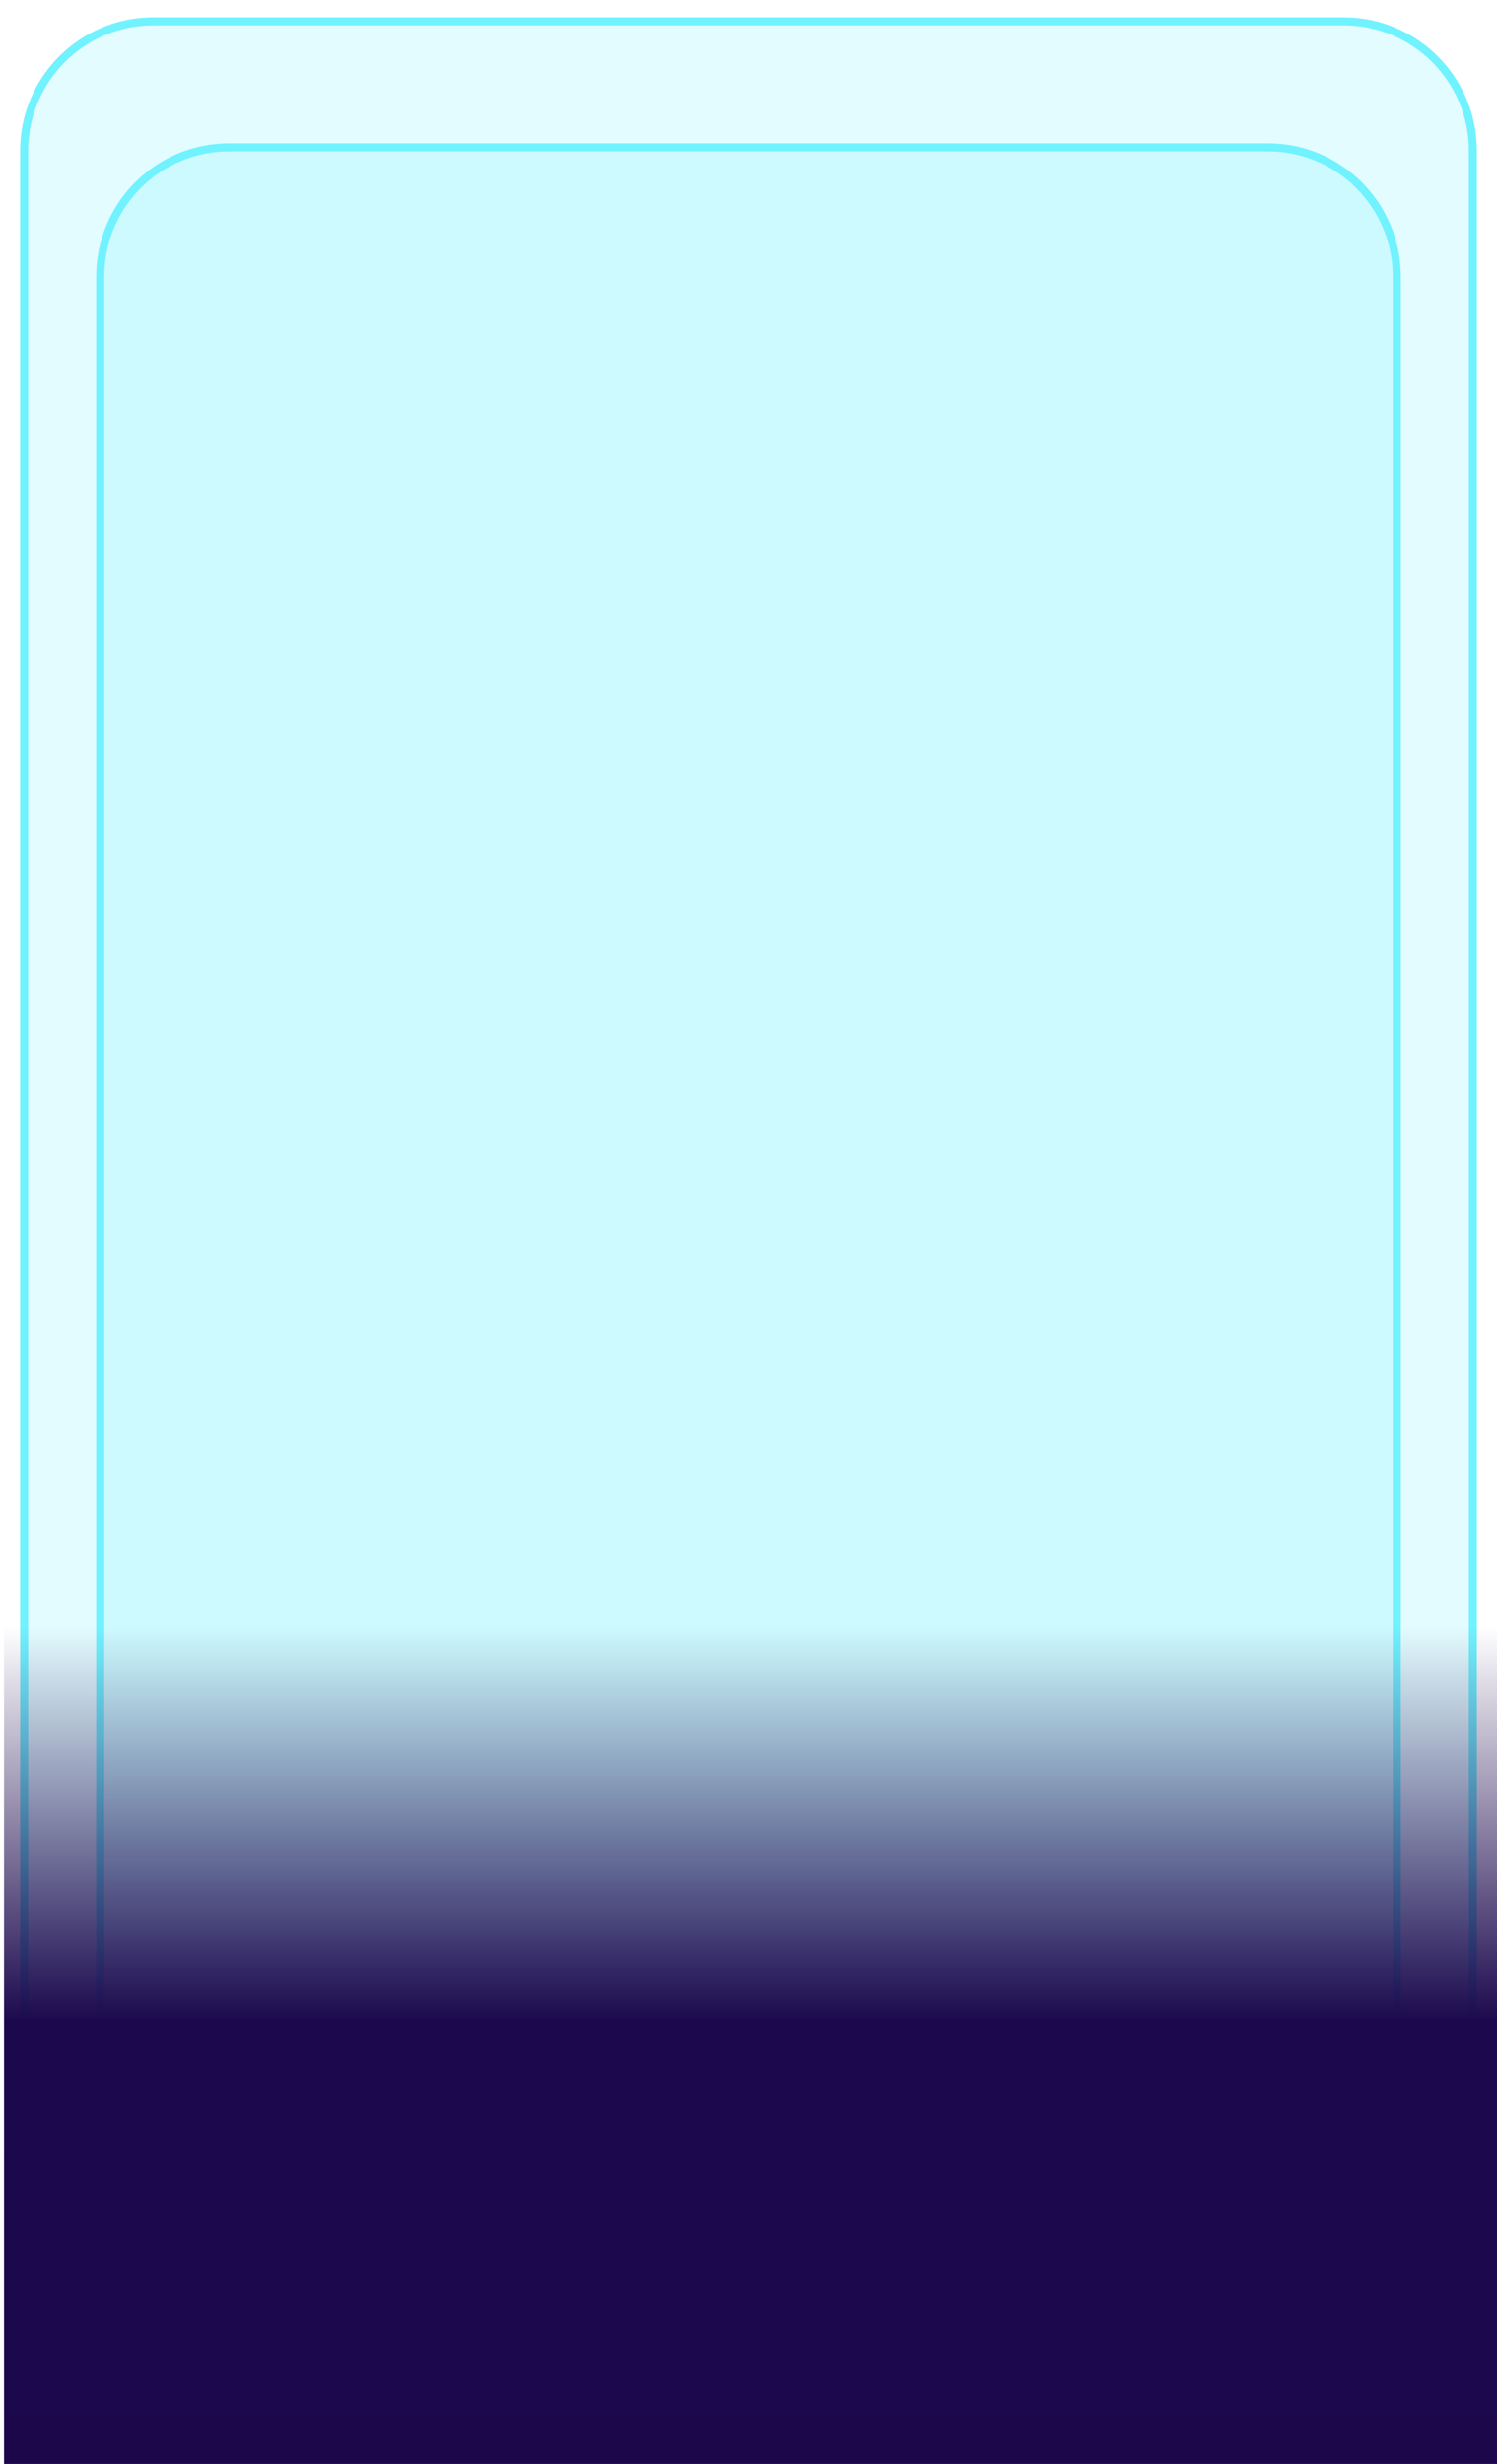 <svg version="1.2" xmlns="http://www.w3.org/2000/svg" viewBox="0 0 372 612" width="372" height="612">
	<title>3216431-ai</title>
	<defs>
		<linearGradient id="g1" x1="684.1" y1="5.3" x2="684.1" y2="604.1" gradientUnits="userSpaceOnUse">
			<stop offset="0" stop-color="#71f2ff" stop-opacity="0"/>
			<stop offset="0" stop-color="#71f2ff" stop-opacity=".2"/>
			<stop offset="1" stop-color="#71f2ff" stop-opacity=".2"/>
		</linearGradient>
		<linearGradient id="g2" x1="632" y1="36.6" x2="632" y2="572.8" gradientUnits="userSpaceOnUse">
			<stop offset="0" stop-color="#71f2ff" stop-opacity="0"/>
			<stop offset="0" stop-color="#71f2ff" stop-opacity=".2"/>
			<stop offset="1" stop-color="#71f2ff" stop-opacity=".2"/>
		</linearGradient>
		<linearGradient id="g3" x1="328.4" y1="-281.5" x2="328.4" y2="697.7" gradientUnits="userSpaceOnUse">
			<stop offset="0" stop-color="#1c0c50" stop-opacity="0"/>
			<stop offset=".7" stop-color="#1c0a4e" stop-opacity="0"/>
			<stop offset=".8" stop-color="#1c094d" stop-opacity="1"/>
			<stop offset="1" stop-color="#1d064a" stop-opacity="1"/>
		</linearGradient>
	</defs>
	<style>
		tspan { white-space:pre } 
		.s0 { fill: url(#g1) } 
		.s1 { fill: none;stroke: #71f2ff;stroke-width: 2 } 
		.s2 { fill: url(#g2) } 
		.s3 { fill: url(#g3) } 
	</style>
	<g id="OBJECTS">
		<g id="&lt;Group&gt;">
			<g id="&lt;Group&gt;">
				<g id="&lt;Group&gt;">
					<g id="&lt;Group&gt;">
						<g id="&lt;Group&gt;">
							<g id="&lt;Group&gt;">
								<path id="&lt;Path&gt;" class="s0" d="m333.9 604.1h-295.8c-17.7 0-32.1-14.3-32.1-32v-534.7c0-17.7 14.4-32.1 32.1-32.1h295.8c17.7 0 32.1 14.4 32.1 32.1v534.7c0 17.7-14.4 32-32.1 32z"/>
								<path id="&lt;Path&gt;" class="s1" d="m333.9 604.1h-295.8c-17.7 0-32.1-14.3-32.1-32v-534.7c0-17.7 14.4-32.1 32.1-32.1h295.8c17.7 0 32.1 14.4 32.1 32.1v534.7c0 17.7-14.4 32-32.1 32z"/>
							</g>
							<g id="&lt;Group&gt;">
								<path id="&lt;Path&gt;" class="s2" d="m315.1 572.8h-258.2c-17.7 0-32-14.3-32-32v-472.1c0-17.7 14.3-32.1 32-32.1h258.2c17.7 0 32 14.4 32 32.1v472.1c0 17.7-14.3 32-32 32z"/>
								<path id="&lt;Path&gt;" class="s1" d="m315.1 572.8h-258.2c-17.7 0-32-14.3-32-32v-472.1c0-17.7 14.3-32.1 32-32.1h258.2c17.7 0 32 14.4 32 32.1v472.1c0 17.7-14.3 32-32 32z"/>
							</g>
						</g>
					</g>
					<g id="&lt;Group&gt;">
						<path id="&lt;Path&gt;" class="s3" d="m1 0h372v612h-372z"/>
					</g>
				</g>
			</g>
		</g>
	</g>
</svg>